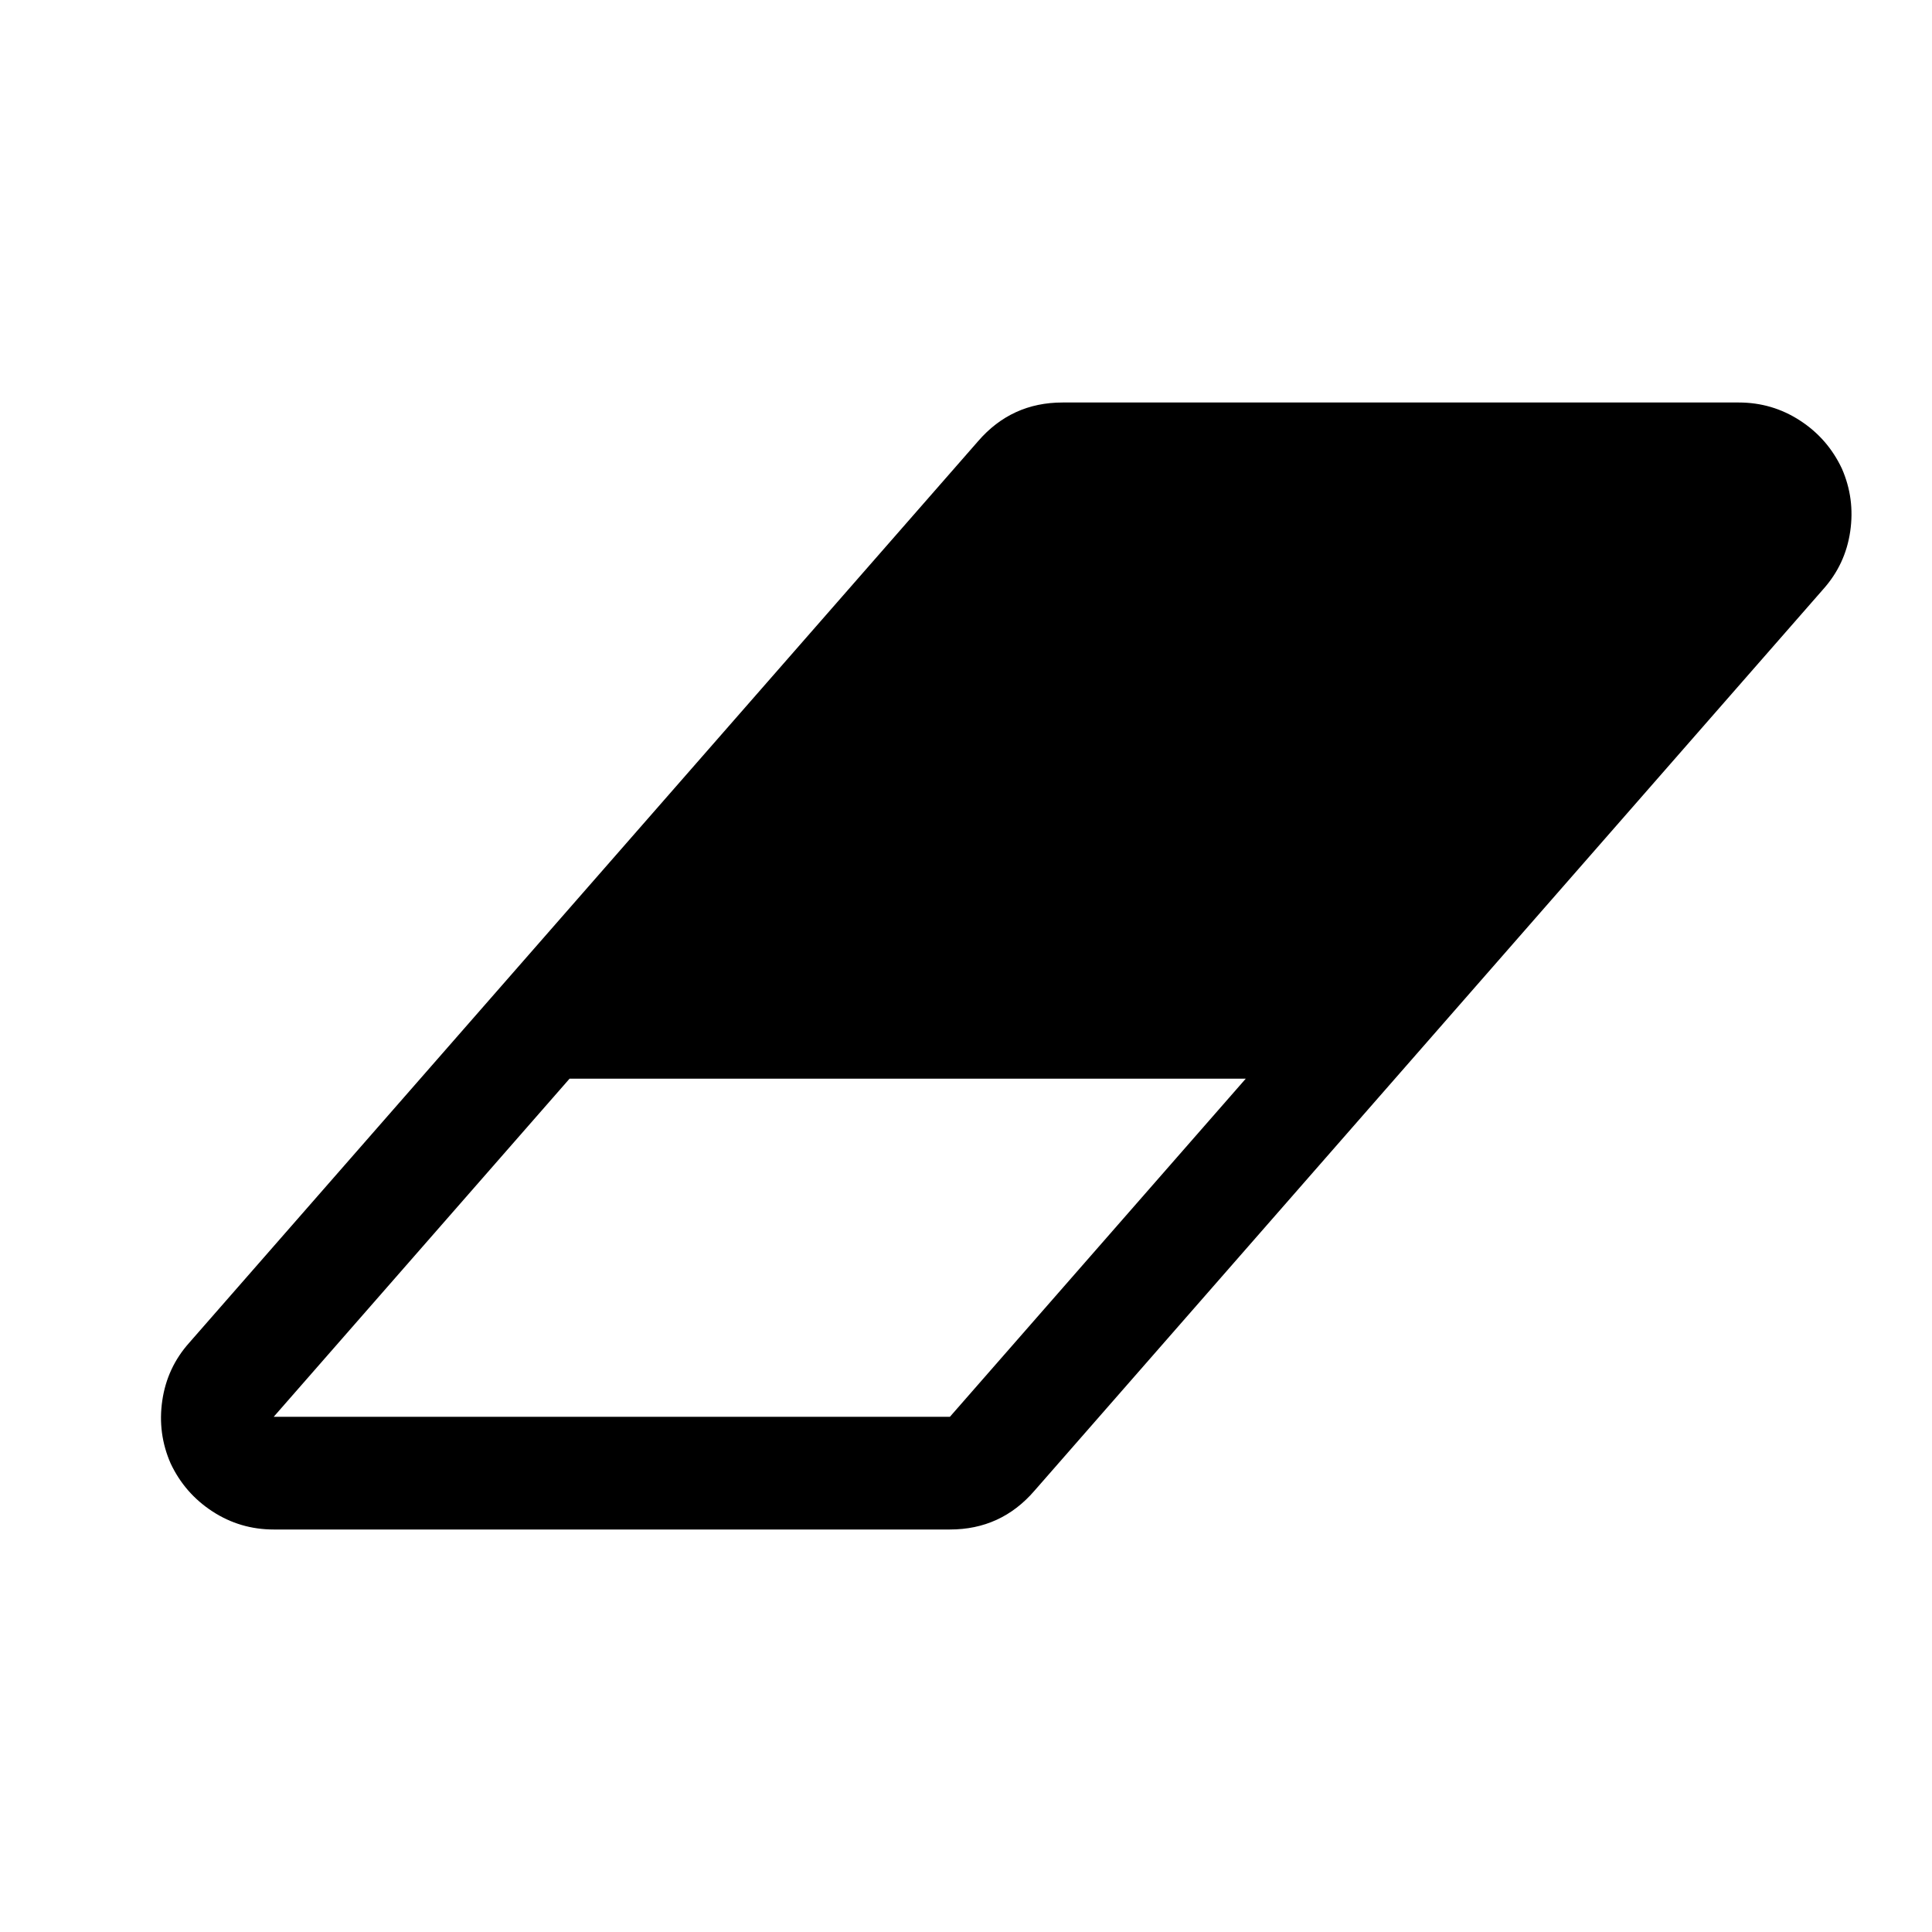 <?xml version="1.0" encoding="UTF-8"?>
<svg width="24px" height="24px" viewBox="0 0 24 24" version="1.1" xmlns="http://www.w3.org/2000/svg" xmlns:xlink="http://www.w3.org/1999/xlink">
    <!-- Generator: Sketch 46.2 (44496) - http://www.bohemiancoding.com/sketch -->
    <title>icon/ic_eraser</title>
    <desc>Created with Sketch.</desc>
    <defs>
        <path d="M22.88,5.82 C22.763,5.572 22.59,5.373 22.36,5.224 C22.131,5.075 21.877,5 21.6,5 L13.2,5 C12.777,5 12.427,5.16 12.15,5.481 L2.35,16.681 C2.167,16.886 2.056,17.125 2.016,17.398 C1.976,17.671 2.011,17.932 2.12,18.18 C2.237,18.428 2.41,18.626 2.64,18.776 C2.869,18.925 3.123,19 3.4,19 L11.8,19 C12.223,19 12.573,18.84 12.85,18.519 L22.65,7.318 C22.832,7.114 22.944,6.876 22.984,6.602 C23.024,6.329 22.989,6.068 22.88,5.82 L22.88,5.82 Z M11.8,17.6 L3.4,17.6 L7.075,13.4 L15.475,13.4 L11.8,17.6 L11.8,17.6 Z" id="path-1"></path>
    </defs>
    <g id="Symbols" stroke="none" stroke-width="1" fill="none" fill-rule="evenodd">
        <g id="icon/ic_eraser">
            <mask id="mask-2" fill="white">
                <use xlink:href="#path-1"></use>
            </mask>
            <use id="Shape" fill="#000000" xlink:href="#path-1"></use>
        </g>
    </g>
</svg>